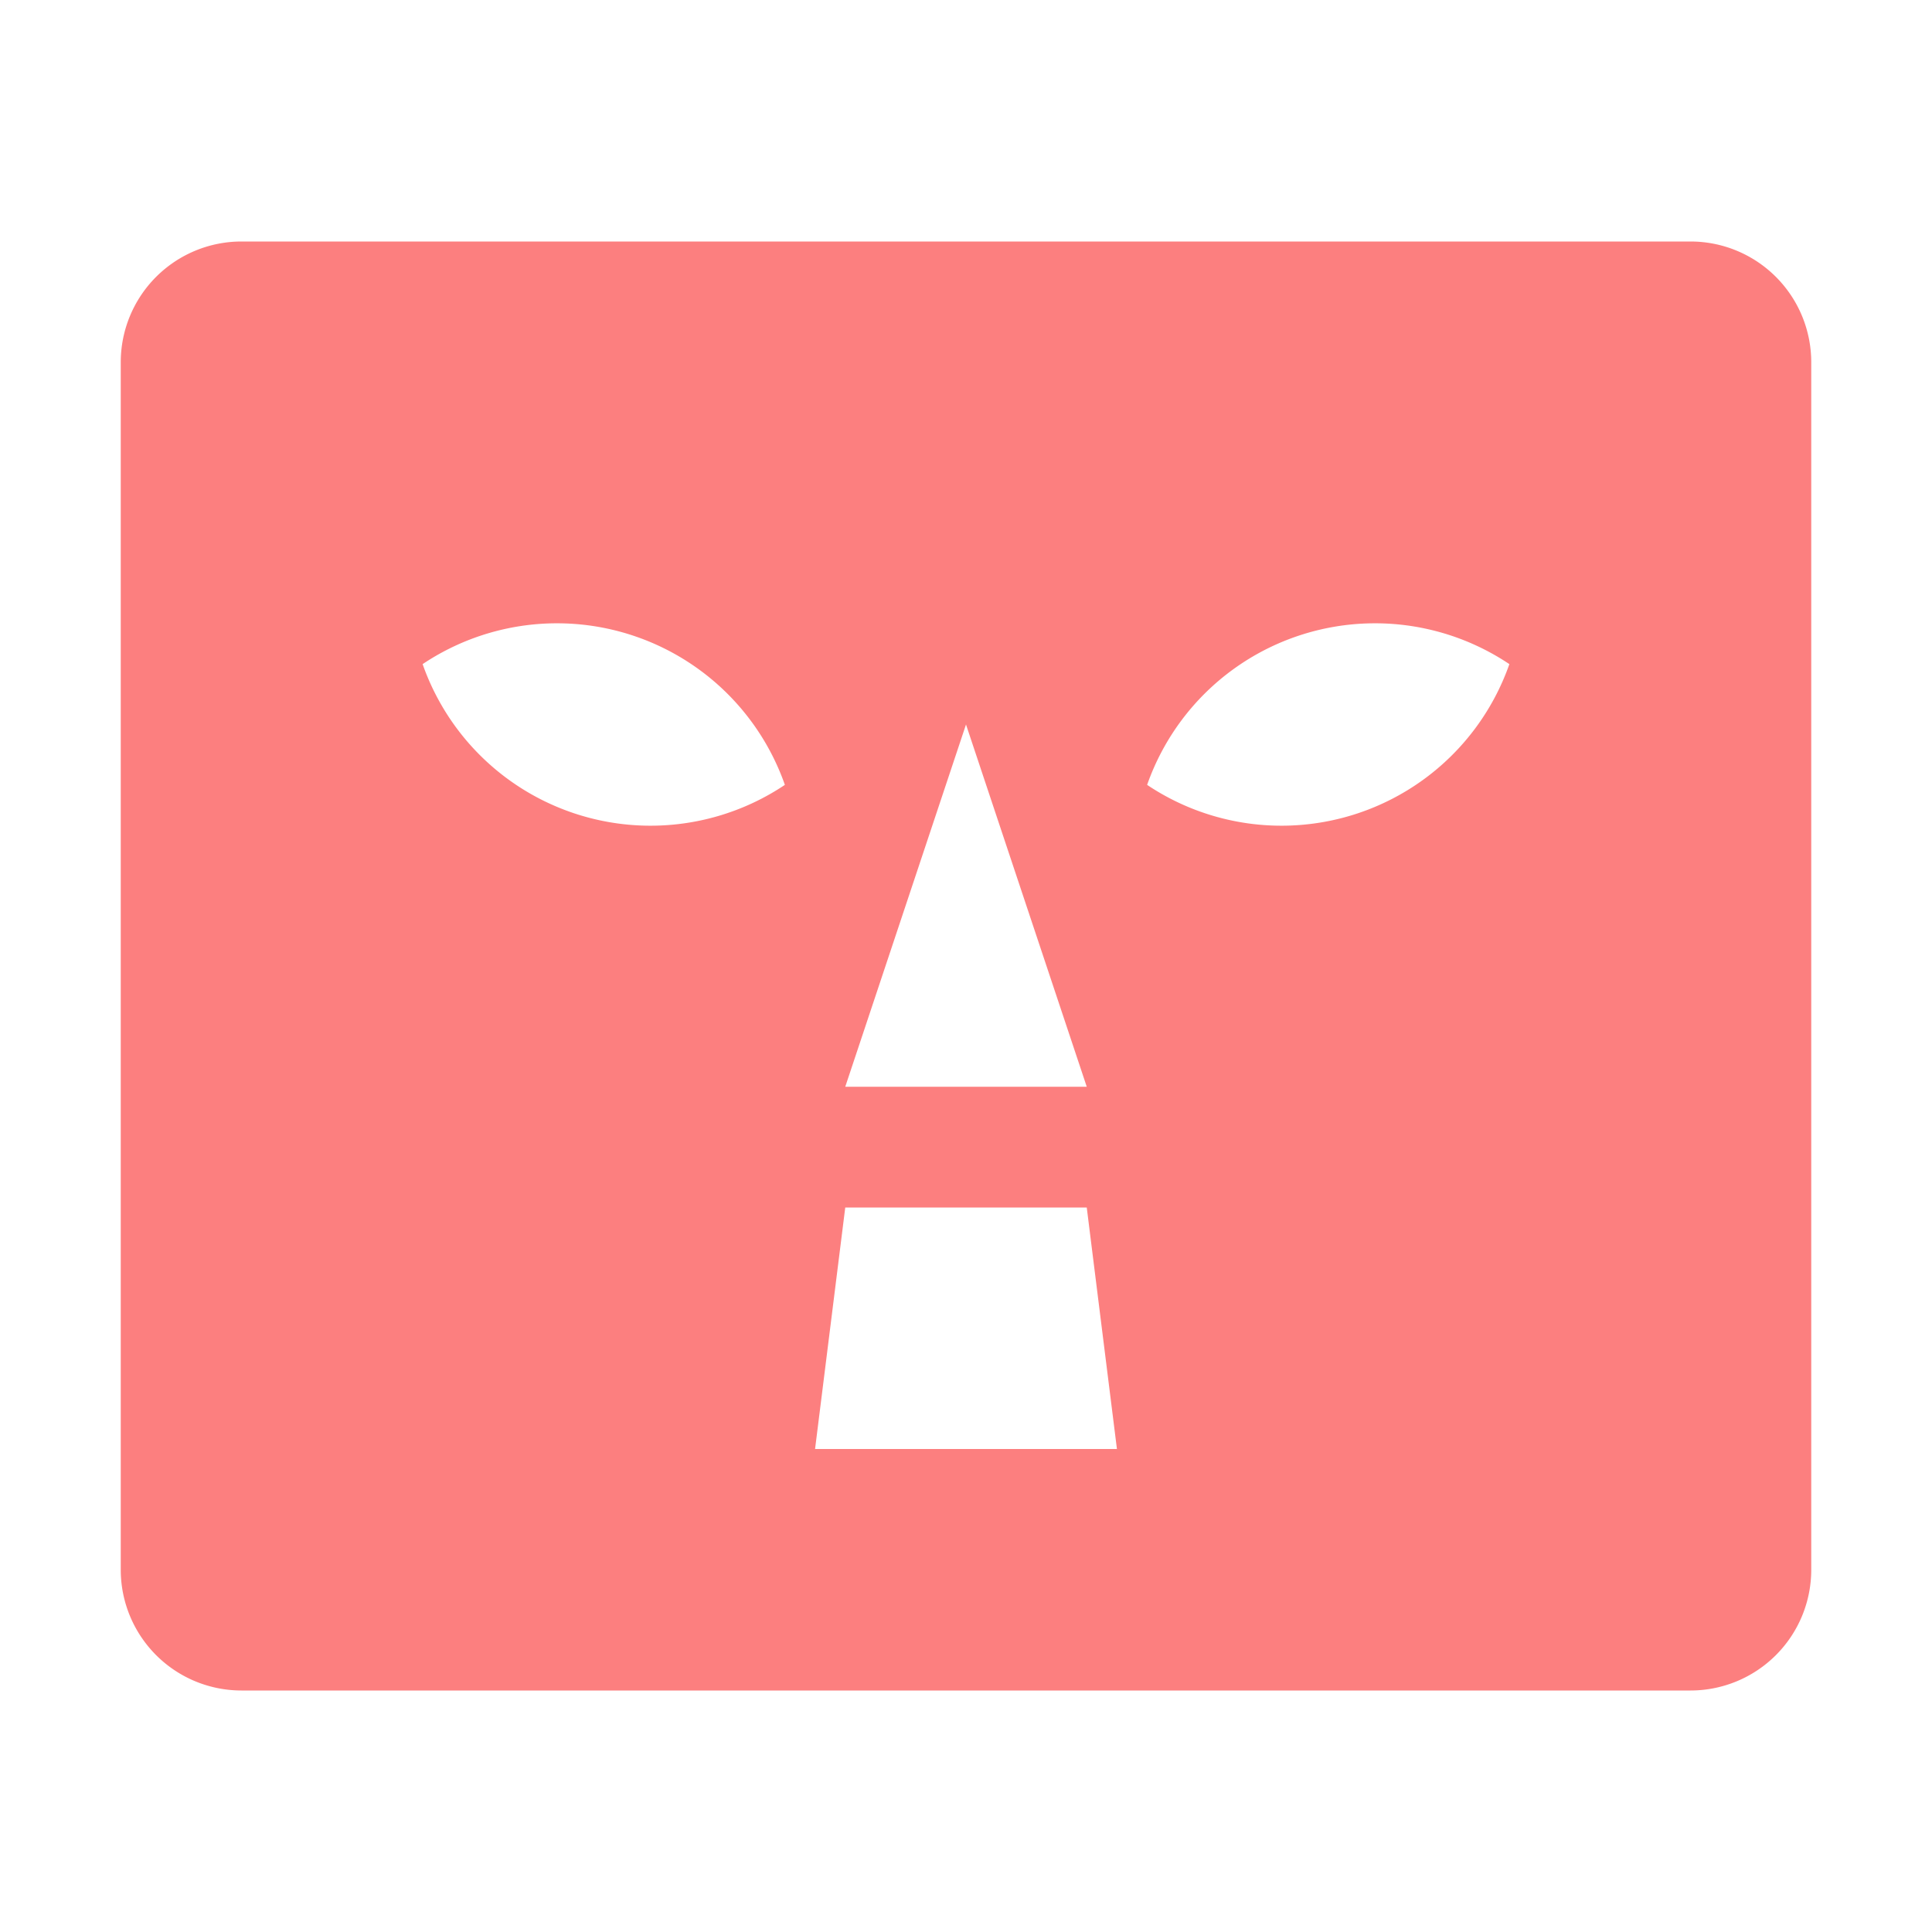 <svg width="16" height="16" xmlns="http://www.w3.org/2000/svg"><path fill="#FC7F7F" d="M1 13A1 1 0 0 0 2 14H14A1 1 0 0 0 15 13V3A1 1 0 0 0 14 2H2A1 1 0 0 0 1 3ZM8 6 9 9H7ZM7 10H9L9.25 12H6.75ZM6.5 6.5A2 2 0 0 1 3.5 5.5 2 2 0 0 1 6.5 6.5ZM9.5 6.5A2 2 0 0 1 12.5 5.5 2 2 0 0 1 9.5 6.5Z"/></svg>